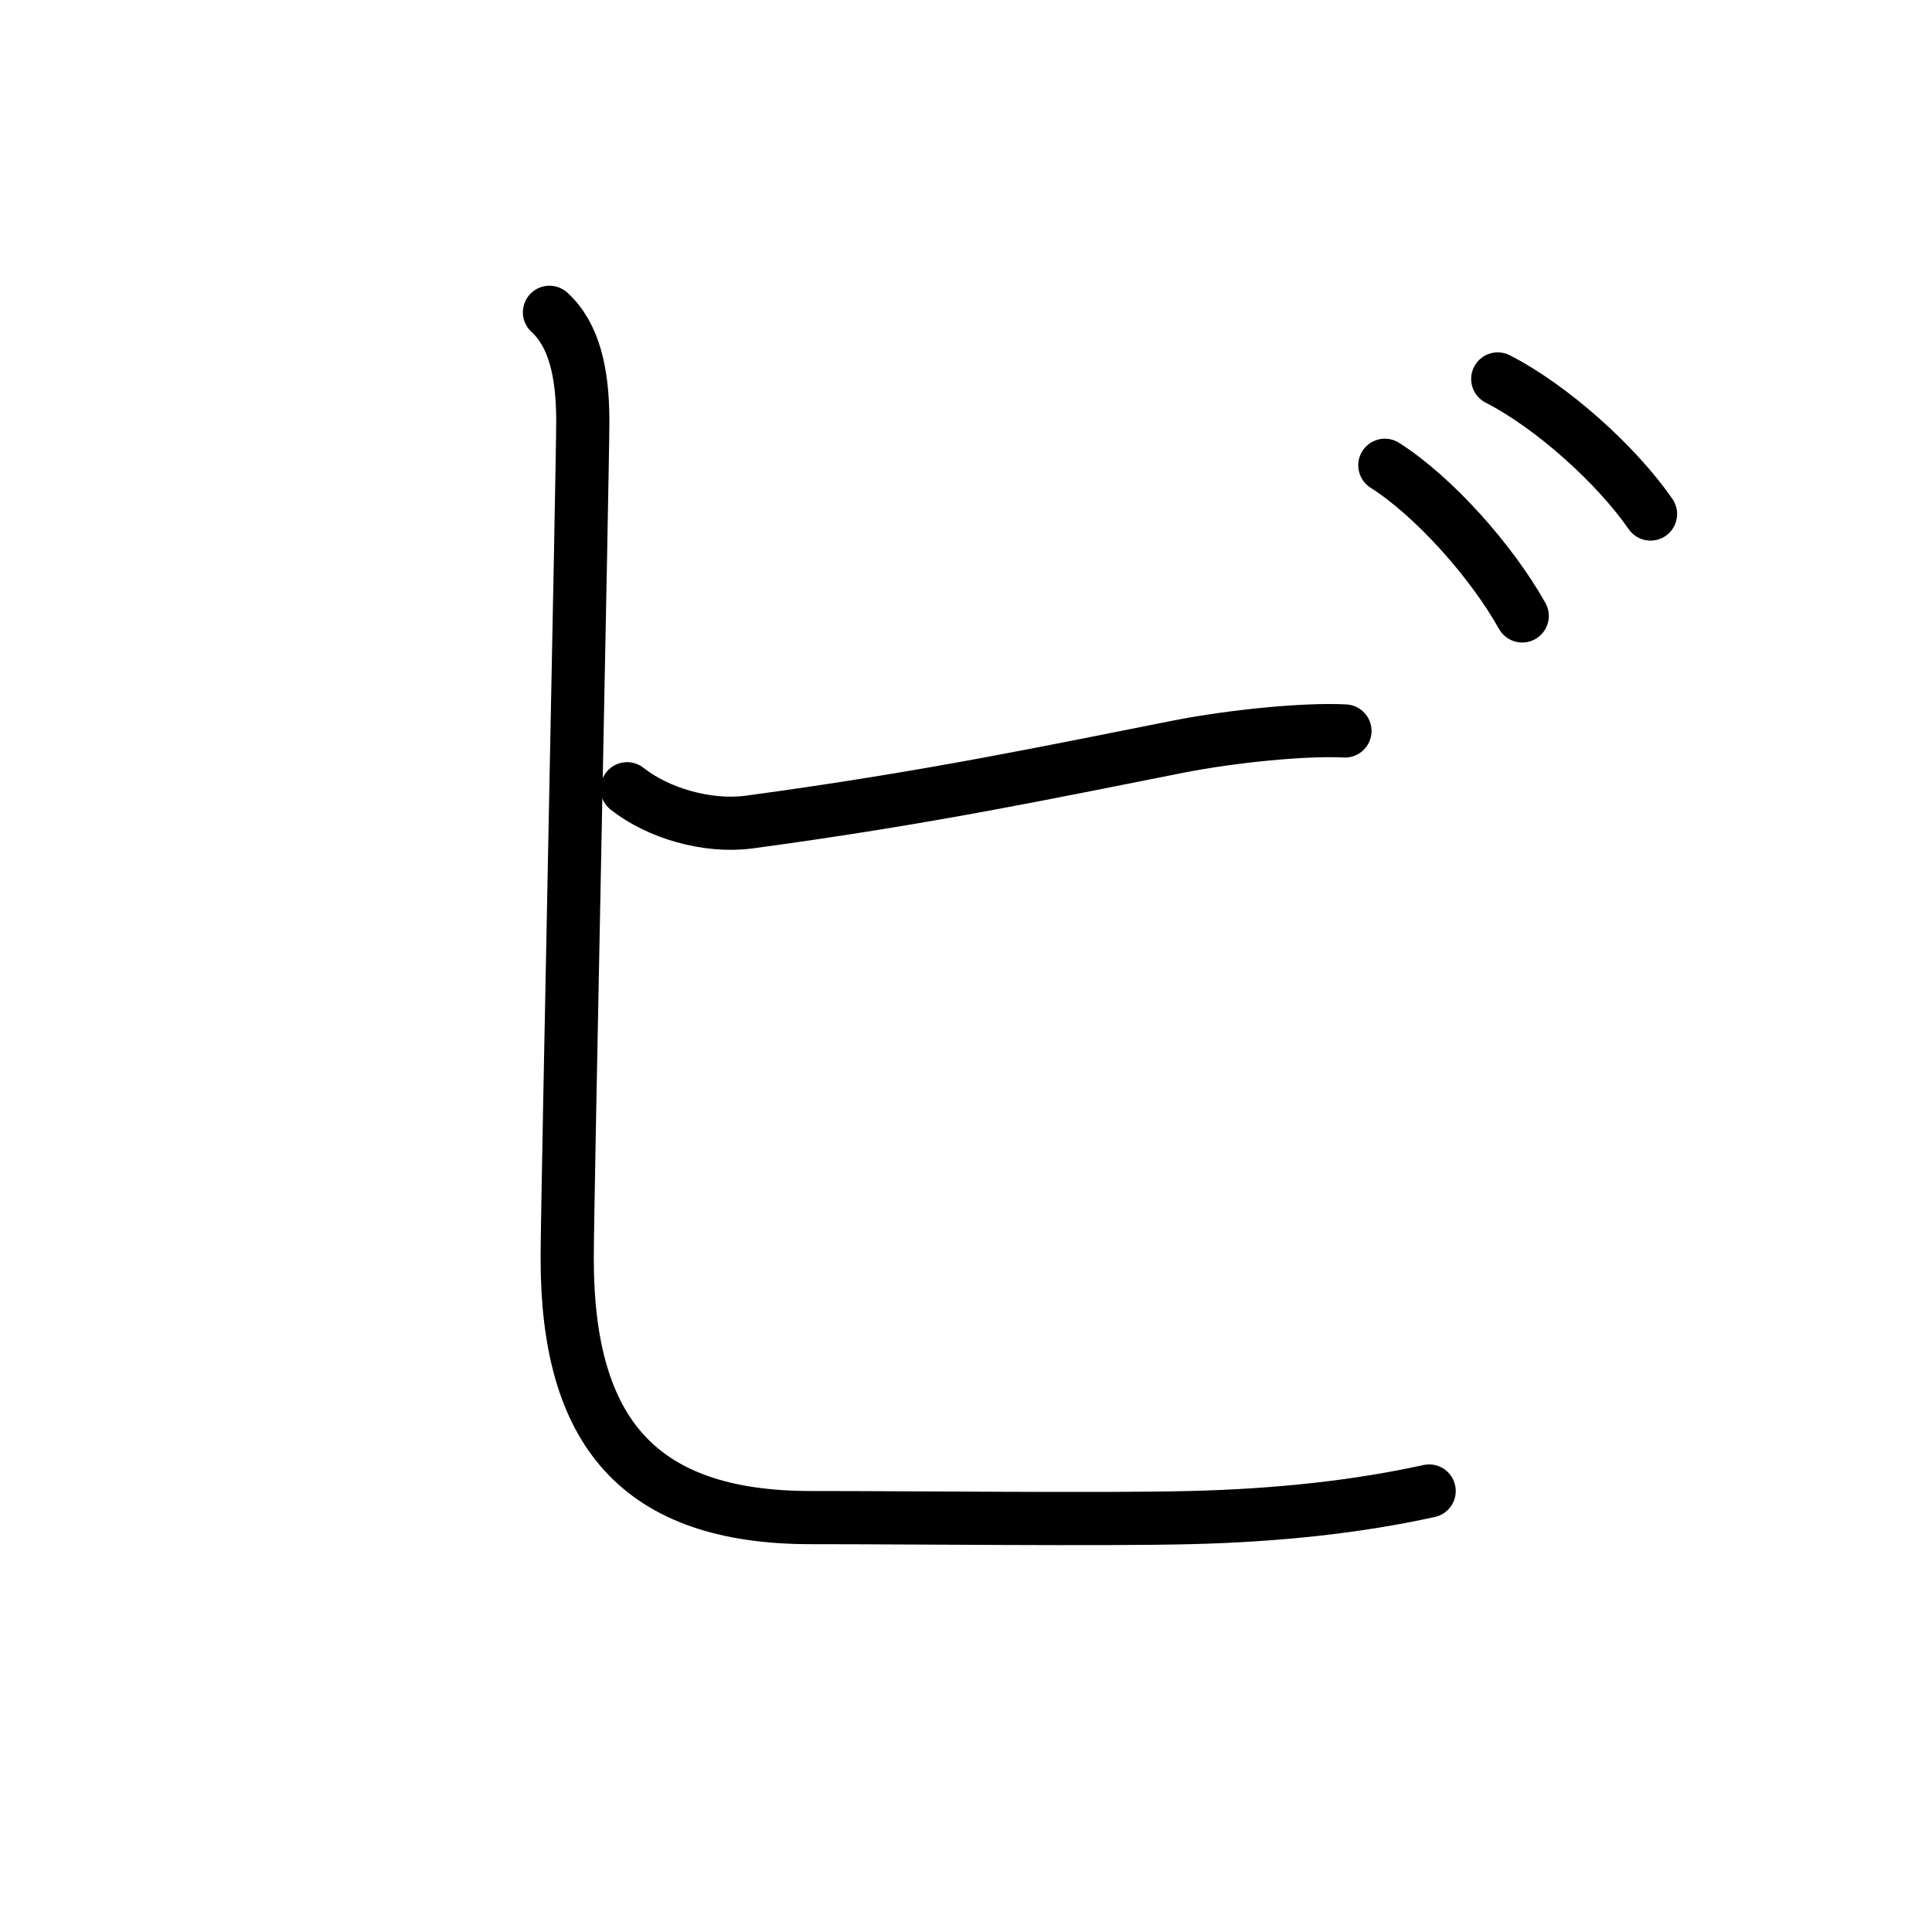 <?xml version="1.0" encoding="UTF-8"?><svg xmlns="http://www.w3.org/2000/svg" width="120" height="120" viewBox="0 0 109 109"><g id="kvg:StrokePaths_030d3" style="fill:none;stroke:#000000;stroke-width:3;stroke-linecap:round;stroke-linejoin:round;"><g id="kvg:030d3"><path id="kvg:030d3-s1" d="M35.38,44.5c1.75,1.38,4.51,2.19,6.88,1.88c10.24-1.38,17.24-2.88,24.24-4.26c3.01-0.59,7.12-1,9.38-0.88"></path><path id="kvg:030d3-s2" d="M31,17.62c1.38,1.26,1.88,3.38,1.88,6.13c0,2.75-0.88,44-0.88,47.25c0,9.75,4,14.62,13.75,14.62c6,0,16.38,0.12,21.38,0c5-0.12,9.5-0.62,13.5-1.5"></path><path id="kvg:030d3-s3" d="M78.13,26.25c2.75,1.75,6,5.38,7.75,8.5"></path><path id="kvg:030d3-s4" d="M84.5,21.38c3.06,1.57,6.68,4.82,8.62,7.62"></path></g></g></svg>